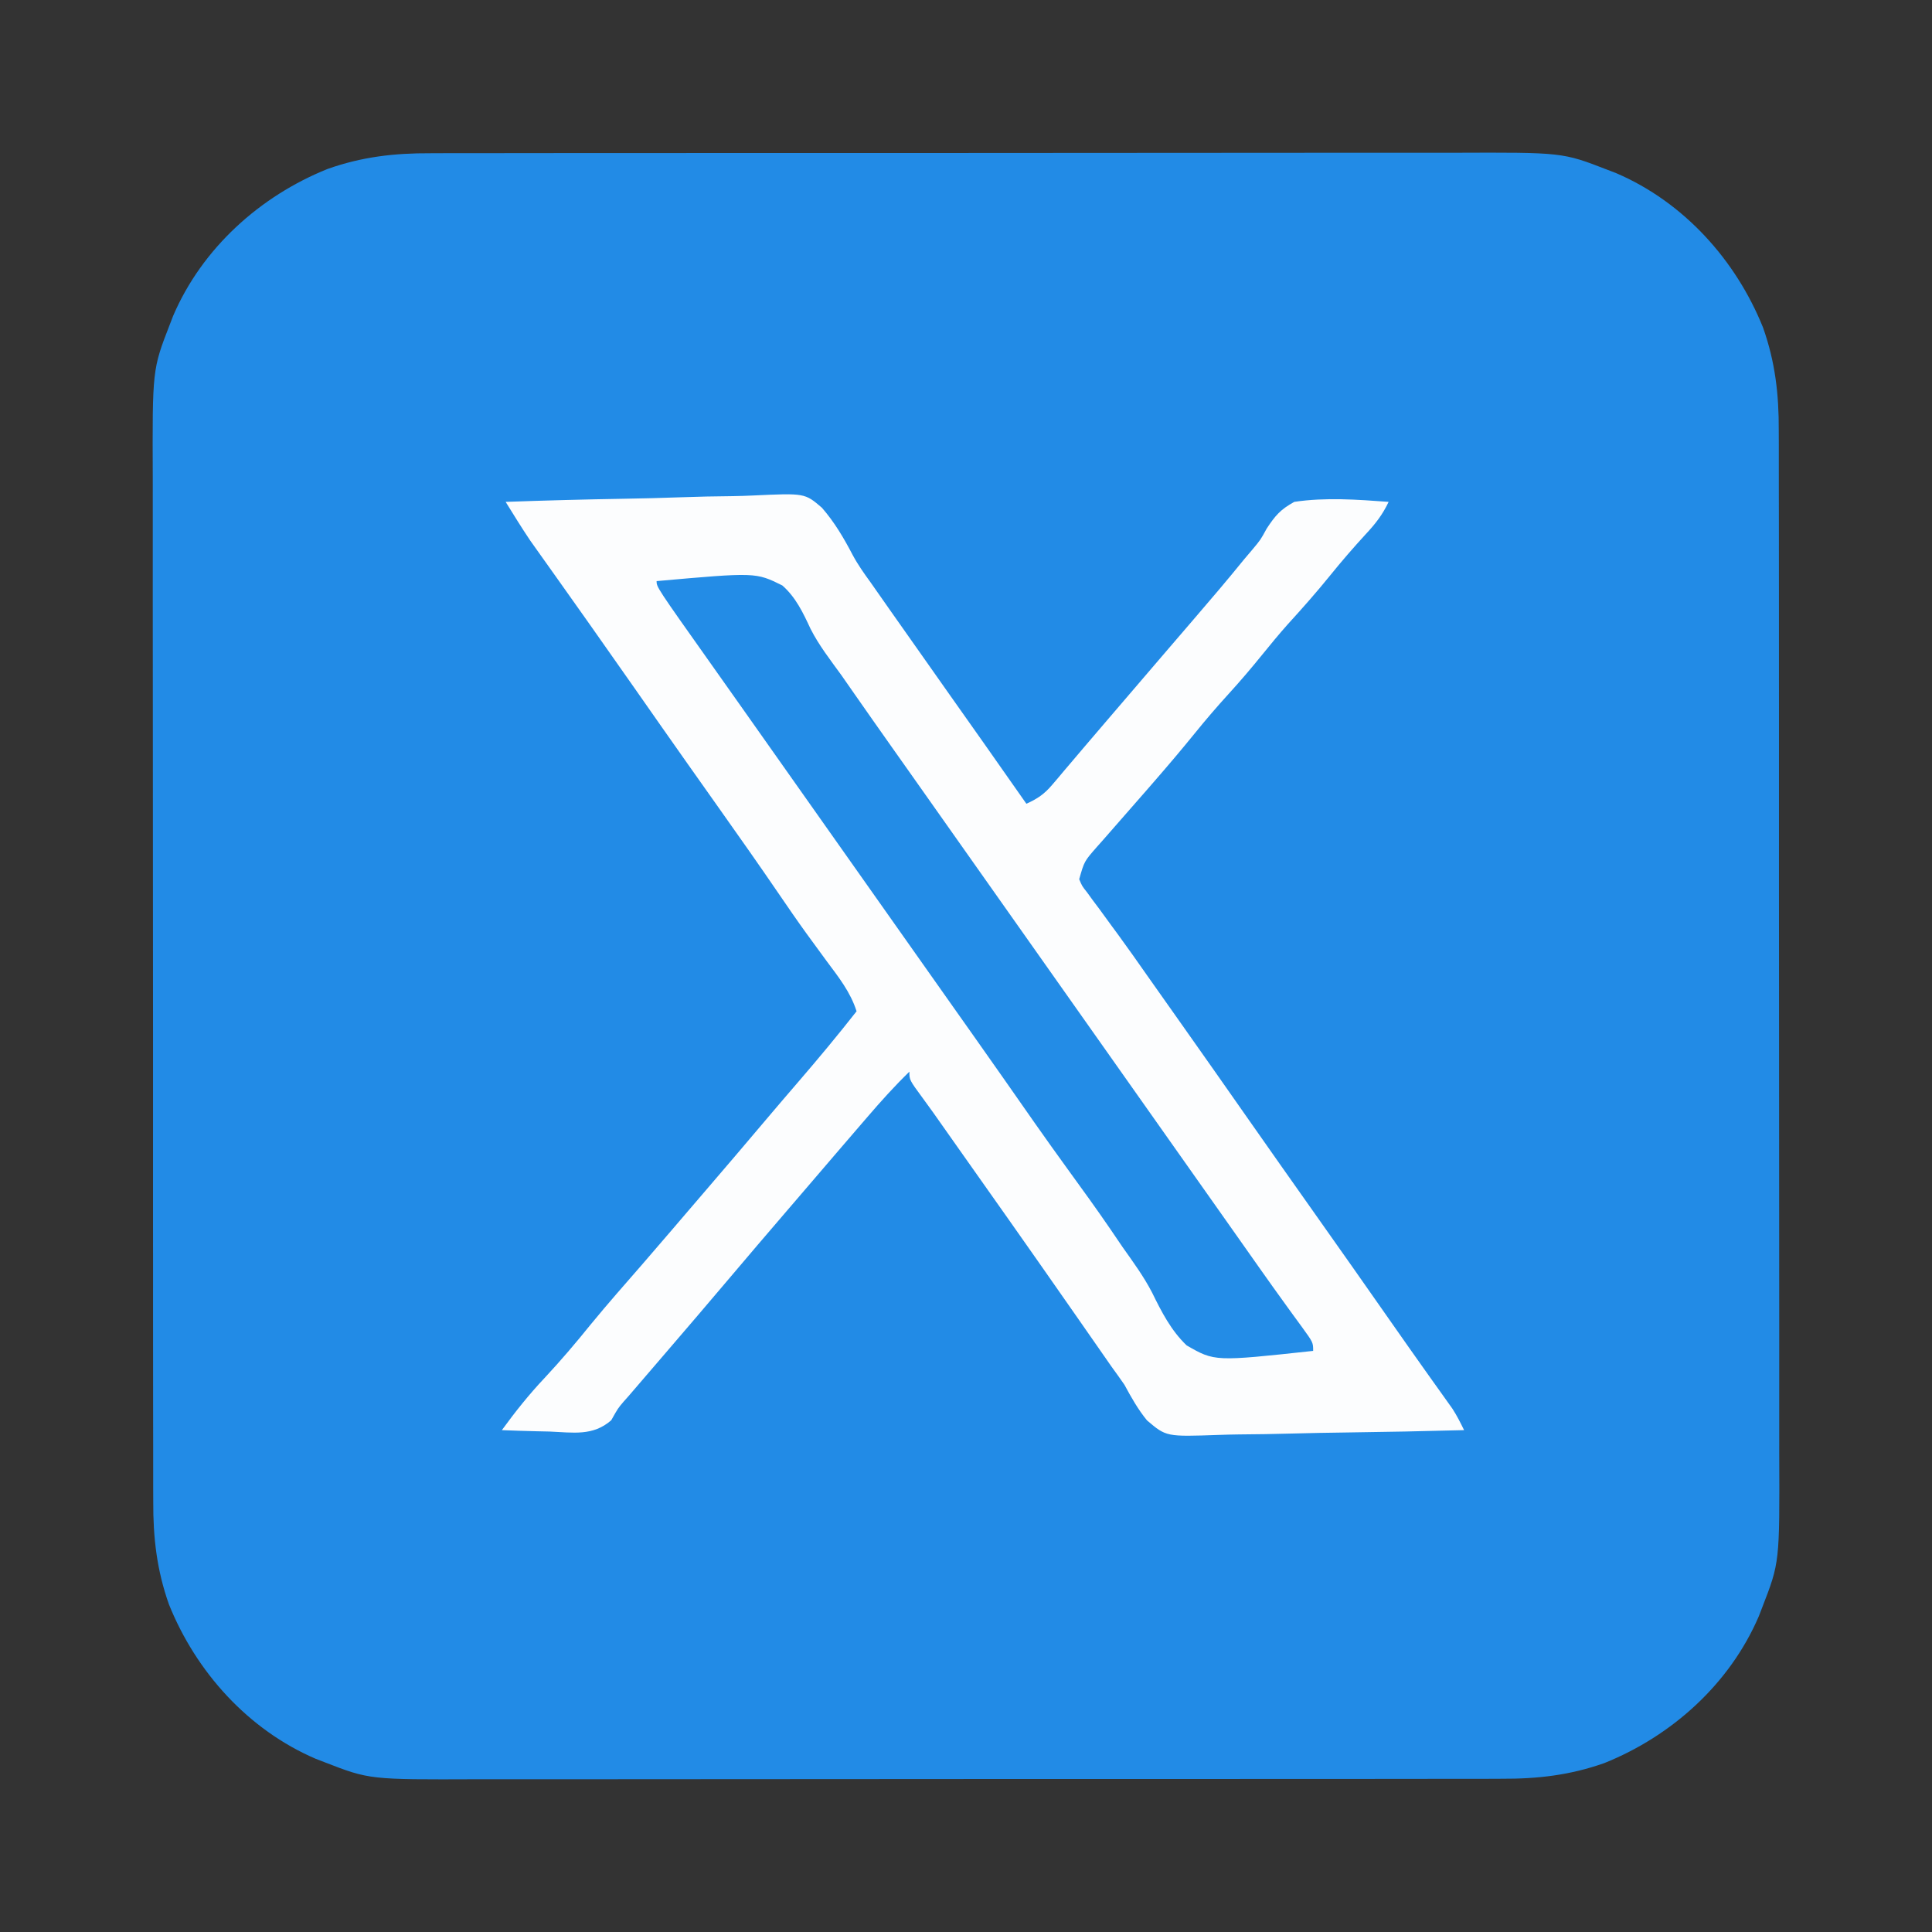 <?xml version="1.0" encoding="UTF-8"?>
<svg version="1.1" xmlns="http://www.w3.org/2000/svg" width="512" height="512">
<rect width="100%" height="100%" fill="#333333" stroke="none"/>
<path d="M0 0 C1.266 -0.005 2.531 -0.011 3.835 -0.016 C7.314 -0.031 10.792 -0.027 14.27 -0.019 C18.035 -0.014 21.8 -0.027 25.565 -0.037 C32.928 -0.054 40.291 -0.055 47.654 -0.05 C53.642 -0.046 59.631 -0.047 65.62 -0.053 C66.474 -0.053 67.329 -0.054 68.209 -0.055 C69.945 -0.057 71.681 -0.058 73.417 -0.06 C89.676 -0.073 105.935 -0.068 122.194 -0.056 C137.043 -0.046 151.892 -0.059 166.741 -0.083 C182.016 -0.108 197.291 -0.117 212.566 -0.111 C221.13 -0.107 229.695 -0.109 238.259 -0.127 C245.551 -0.142 252.842 -0.142 260.133 -0.125 C263.848 -0.116 267.562 -0.114 271.276 -0.13 C299.967 -0.24 299.967 -0.24 311.889 4.388 C313.038 4.83 313.038 4.83 314.21 5.281 C332.121 12.97 345.924 28.303 353.122 46.217 C356.335 55.31 357.326 63.902 357.277 73.499 C357.285 75.397 357.285 75.397 357.293 77.334 C357.307 80.812 357.303 84.29 357.296 87.769 C357.291 91.534 357.304 95.299 357.314 99.064 C357.331 106.427 357.332 113.789 357.327 121.152 C357.323 127.141 357.324 133.13 357.329 139.119 C357.33 139.973 357.331 140.827 357.332 141.708 C357.333 143.444 357.335 145.18 357.336 146.916 C357.35 163.175 357.345 179.433 357.333 195.692 C357.323 210.541 357.336 225.39 357.36 240.24 C357.385 255.515 357.394 270.789 357.387 286.064 C357.384 294.629 357.386 303.193 357.404 311.758 C357.418 319.049 357.419 326.341 357.402 333.632 C357.393 337.346 357.391 341.06 357.406 344.775 C357.517 373.466 357.517 373.466 352.889 385.388 C352.447 386.536 352.447 386.536 351.995 387.708 C344.307 405.619 328.974 419.422 311.059 426.621 C301.967 429.834 293.374 430.825 283.778 430.775 C282.513 430.781 281.247 430.786 279.943 430.792 C276.465 430.806 272.986 430.802 269.508 430.795 C265.743 430.79 261.978 430.802 258.213 430.813 C250.85 430.83 243.487 430.831 236.125 430.825 C230.136 430.821 224.147 430.823 218.158 430.828 C216.877 430.829 216.877 430.829 215.569 430.83 C213.833 430.832 212.097 430.833 210.361 430.835 C194.102 430.849 177.843 430.843 161.585 430.832 C146.735 430.822 131.886 430.835 117.037 430.859 C101.762 430.883 86.487 430.893 71.213 430.886 C62.648 430.883 54.084 430.885 45.519 430.902 C38.228 430.917 30.936 430.918 23.645 430.9 C19.93 430.892 16.216 430.889 12.502 430.905 C-16.189 431.015 -16.189 431.015 -28.111 426.388 C-28.877 426.093 -29.642 425.798 -30.431 425.494 C-48.343 417.806 -62.145 402.473 -69.344 384.558 C-72.557 375.466 -73.548 366.873 -73.499 357.277 C-73.504 356.011 -73.509 354.746 -73.515 353.442 C-73.529 349.963 -73.525 346.485 -73.518 343.006 C-73.513 339.241 -73.526 335.477 -73.536 331.712 C-73.553 324.349 -73.554 316.986 -73.549 309.623 C-73.545 303.634 -73.546 297.646 -73.551 291.657 C-73.552 290.802 -73.553 289.948 -73.554 289.068 C-73.555 287.332 -73.557 285.596 -73.558 283.859 C-73.572 267.601 -73.566 251.342 -73.555 235.083 C-73.545 220.234 -73.558 205.385 -73.582 190.536 C-73.606 175.261 -73.616 159.986 -73.609 144.711 C-73.606 136.147 -73.608 127.582 -73.626 119.018 C-73.64 111.726 -73.641 104.435 -73.623 97.143 C-73.615 93.429 -73.613 89.715 -73.628 86.001 C-73.739 57.309 -73.739 57.309 -69.111 45.388 C-68.816 44.622 -68.521 43.856 -68.217 43.067 C-60.529 25.156 -45.196 11.353 -27.281 4.155 C-18.189 0.942 -9.596 -0.05 0 0 Z " fill="#228BE6" transform="translate(114.111,40.612)"/>
<path d="M0 0 C10.5 -0.372 20.999 -0.656 31.504 -0.829 C36.384 -0.912 41.259 -1.025 46.136 -1.207 C50.85 -1.382 55.56 -1.477 60.277 -1.518 C62.069 -1.547 63.861 -1.605 65.651 -1.692 C79.286 -2.326 79.286 -2.326 83.821 1.561 C87.152 5.386 89.634 9.61 91.975 14.094 C93.354 16.658 95.002 18.988 96.715 21.34 C97.249 22.103 97.784 22.867 98.334 23.653 C98.863 24.407 99.392 25.161 99.938 25.938 C100.523 26.773 101.109 27.609 101.712 28.47 C106.962 35.956 112.232 43.427 117.51 50.893 C120.112 54.573 122.713 58.255 125.312 61.938 C125.812 62.645 126.311 63.352 126.826 64.081 C130.564 69.377 134.29 74.683 138 80 C140.899 78.707 142.766 77.435 144.812 75.016 C145.324 74.417 145.836 73.819 146.364 73.203 C146.904 72.558 147.444 71.914 148 71.25 C148.57 70.58 149.141 69.911 149.728 69.221 C150.912 67.83 152.094 66.437 153.273 65.042 C155.365 62.568 157.476 60.11 159.588 57.653 C161.073 55.926 162.554 54.196 164.035 52.465 C166.521 49.559 169.009 46.655 171.499 43.751 C172.497 42.587 173.495 41.422 174.494 40.256 C177.027 37.299 179.564 34.345 182.105 31.395 C186.696 26.062 191.258 20.718 195.688 15.25 C196.424 14.382 197.16 13.515 197.918 12.621 C200.068 10.046 200.068 10.046 201.676 7.098 C203.935 3.648 205.348 2.007 209 0 C217.253 -1.236 225.71 -0.611 234 0 C232.382 3.408 230.522 5.795 227.938 8.562 C224.67 12.123 221.535 15.739 218.5 19.5 C214.89 23.963 211.116 28.227 207.25 32.469 C204.921 35.088 202.704 37.775 200.5 40.5 C197.592 44.095 194.615 47.583 191.5 51 C188.477 54.32 185.575 57.698 182.75 61.188 C179.145 65.639 175.446 69.991 171.688 74.312 C171.142 74.941 170.597 75.569 170.035 76.217 C167.214 79.465 164.381 82.703 161.535 85.93 C160.44 87.182 159.345 88.435 158.25 89.688 C157.737 90.263 157.223 90.839 156.694 91.433 C153.346 95.251 153.346 95.251 152 100 C152.76 101.821 152.76 101.821 154.105 103.512 C154.83 104.511 154.83 104.511 155.568 105.531 C156.103 106.243 156.637 106.954 157.188 107.688 C158.306 109.222 159.425 110.758 160.543 112.293 C161.12 113.076 161.696 113.859 162.291 114.666 C164.91 118.242 167.453 121.871 170 125.5 C171.002 126.921 172.005 128.341 173.008 129.762 C173.503 130.463 173.998 131.165 174.509 131.888 C175.982 133.974 177.456 136.059 178.93 138.145 C184.904 146.598 190.852 155.069 196.784 163.551 C202.498 171.718 208.246 179.861 214 188 C220.946 197.824 227.873 207.66 234.762 217.523 C237.655 221.661 240.557 225.792 243.484 229.906 C244.035 230.681 244.585 231.456 245.152 232.254 C246.189 233.711 247.228 235.167 248.27 236.621 C248.732 237.272 249.195 237.923 249.672 238.594 C250.075 239.158 250.478 239.722 250.894 240.303 C252.09 242.139 253.034 244.035 254 246 C243.595 246.279 233.191 246.492 222.783 246.622 C217.949 246.684 213.118 246.769 208.286 246.905 C203.617 247.036 198.951 247.108 194.281 247.139 C192.504 247.161 190.728 247.204 188.952 247.269 C175.063 247.757 175.063 247.757 169.97 243.419 C167.578 240.505 165.791 237.314 164 234 C162.872 232.37 161.726 230.752 160.551 229.156 C159.469 227.606 158.39 226.053 157.312 224.5 C156.103 222.764 154.893 221.029 153.684 219.293 C153.075 218.418 152.466 217.543 151.839 216.642 C148.859 212.36 145.867 208.086 142.875 203.812 C142.294 202.983 141.713 202.153 141.115 201.298 C135.929 193.891 130.718 186.503 125.499 179.121 C123.918 176.885 122.34 174.648 120.762 172.41 C120.226 171.651 119.691 170.892 119.139 170.11 C118.124 168.672 117.11 167.233 116.095 165.794 C115.632 165.138 115.169 164.481 114.691 163.805 C114.025 162.857 114.025 162.857 113.344 161.89 C112.422 160.593 111.487 159.305 110.542 158.024 C107 153.204 107 153.204 107 151 C103.092 154.807 99.49 158.799 95.938 162.938 C95.372 163.594 94.806 164.25 94.223 164.926 C92.48 166.948 90.739 168.974 89 171 C88.479 171.606 87.958 172.212 87.422 172.837 C84.44 176.309 81.463 179.784 78.488 183.262 C76.983 185.02 75.476 186.776 73.969 188.531 C69.126 194.171 64.296 199.821 59.5 205.5 C53.703 212.364 47.854 219.184 42 226 C39.854 228.5 37.708 231 35.562 233.5 C35.079 234.063 34.595 234.626 34.096 235.207 C33.632 235.747 33.169 236.287 32.691 236.844 C32.23 237.364 31.768 237.884 31.292 238.419 C29.759 240.216 29.759 240.216 27.984 243.383 C23.141 247.63 17.884 246.635 11.688 246.375 C10.47 246.348 9.252 246.321 7.998 246.293 C4.997 246.222 1.999 246.124 -1 246 C2.544 241.134 6.18 236.564 10.312 232.188 C14.597 227.595 18.623 222.861 22.566 217.969 C27.042 212.509 31.718 207.221 36.354 201.896 C38.936 198.921 41.501 195.931 44.062 192.938 C44.553 192.365 45.043 191.792 45.548 191.202 C46.536 190.048 47.524 188.893 48.512 187.738 C50.017 185.98 51.524 184.224 53.031 182.469 C58.328 176.299 63.606 170.116 68.849 163.901 C71.759 160.455 74.692 157.03 77.636 153.614 C82.894 147.51 88.031 141.343 93 135 C91.369 129.863 88.235 125.958 85.062 121.688 C83.876 120.069 82.691 118.449 81.508 116.828 C80.915 116.017 80.323 115.205 79.712 114.369 C77.228 110.932 74.826 107.442 72.438 103.938 C67.208 96.277 61.869 88.696 56.507 81.128 C54.044 77.65 51.584 74.169 49.125 70.688 C48.635 69.994 48.145 69.301 47.641 68.586 C43.148 62.22 38.682 55.834 34.216 49.449 C30.447 44.062 26.668 38.683 22.875 33.312 C22.393 32.629 21.911 31.946 21.414 31.242 C18.869 27.639 16.318 24.04 13.762 20.445 C13.226 19.691 12.691 18.936 12.139 18.159 C11.126 16.732 10.112 15.306 9.095 13.882 C8.632 13.229 8.169 12.575 7.691 11.902 C7.091 11.059 7.091 11.059 6.479 10.199 C4.23 6.855 2.122 3.425 0 0 Z " fill="#FCFDFE" transform="translate(134,133)"/>
<path d="M0 0 C26.272 -2.341 26.272 -2.341 33.322 1.15 C36.907 4.298 38.82 8.386 40.81 12.655 C43.036 17.04 46.058 20.902 48.938 24.875 C50.135 26.585 51.329 28.297 52.52 30.012 C55.705 34.582 58.91 39.138 62.125 43.688 C62.856 44.722 62.856 44.722 63.601 45.777 C64.578 47.159 65.555 48.541 66.532 49.923 C69.023 53.448 71.511 56.974 74 60.5 C75 61.917 76 63.333 77 64.75 C143 158.25 143 158.25 144.5 160.376 C145.499 161.79 146.497 163.204 147.496 164.618 C150.022 168.197 152.547 171.775 155.07 175.355 C155.83 176.432 155.83 176.432 156.604 177.531 C157.608 178.955 158.612 180.379 159.614 181.803 C162.047 185.254 164.495 188.693 166.977 192.109 C167.444 192.756 167.912 193.402 168.394 194.068 C169.277 195.285 170.164 196.5 171.055 197.712 C174 201.778 174 201.778 174 204 C147.902 206.824 147.902 206.824 140.465 202.54 C136.335 198.582 133.834 193.678 131.335 188.587 C129.118 184.29 126.288 180.441 123.5 176.5 C122.413 174.906 121.328 173.311 120.246 171.715 C116.577 166.353 112.769 161.096 108.948 155.842 C103.085 147.77 97.388 139.585 91.68 131.403 C89.09 127.698 86.484 124.004 83.875 120.312 C83.388 119.623 82.9 118.933 82.398 118.222 C81.421 116.84 80.445 115.459 79.468 114.077 C76.977 110.552 74.489 107.026 72 103.5 C71 102.083 70 100.667 69 99.25 C55 79.417 41 59.583 27 39.75 C26.505 39.048 26.009 38.346 25.499 37.623 C24.503 36.213 23.508 34.803 22.513 33.393 C19.942 29.749 17.368 26.107 14.789 22.469 C0 1.592 0 1.592 0 0 Z " fill="#238CE6" transform="translate(174,154)"/>
</svg>
